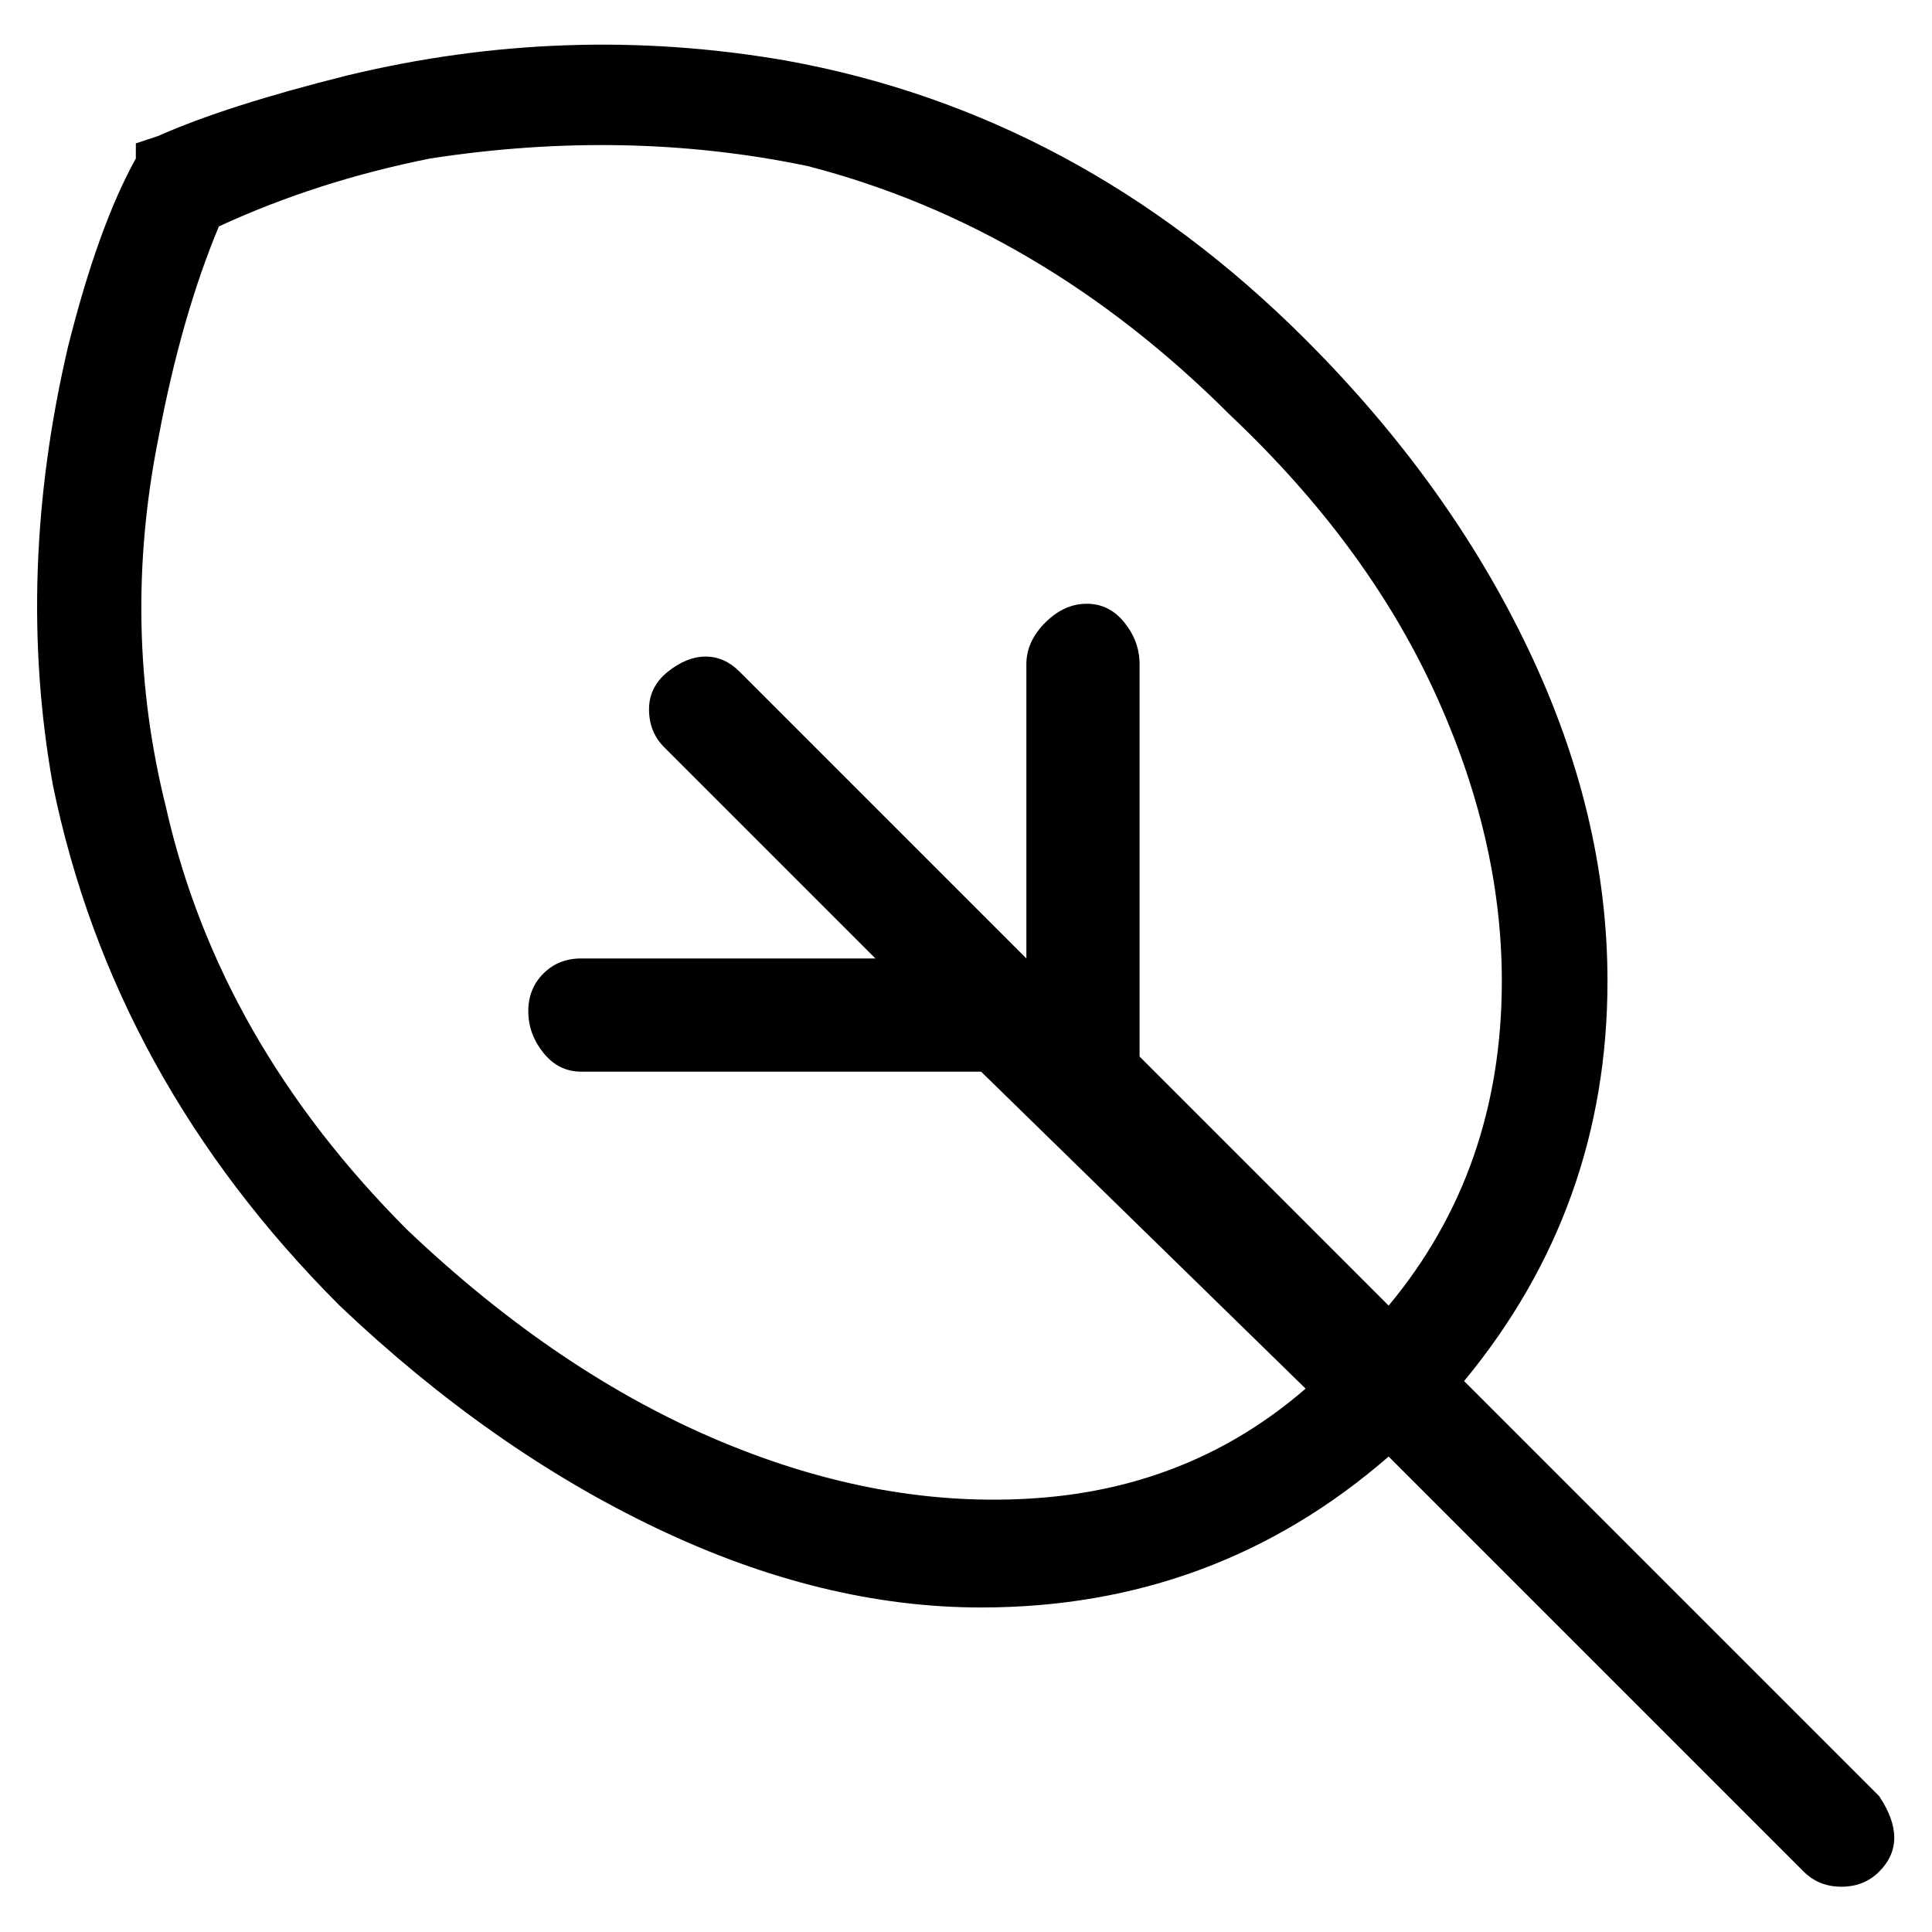 <svg viewBox="0 0 256 256" xmlns="http://www.w3.org/2000/svg">
  <path transform="scale(1, -1) translate(0, -256)" fill="currentColor" d="M249 18l-55 55q19 23 19 53q0 22 -10.5 44t-29.5 41q-30 30 -69 37q-29 5 -58 -2q-16 -4 -25 -8l-3 -1v-2q-5 -9 -9 -25q-7 -30 -2 -58q8 -39 38 -69q20 -19 42 -29.5t43 -10.5q31 0 54 20l55 -55q2 -2 5 -2t5 2t2 4.5t-2 5.5zM54 93q-25 25 -32 56q-6 24 -1 49 q3 16 8 28q13 6 28 9q26 4 50 -1q31 -8 56 -33q18 -17 27 -36.5t9 -38.5q0 -25 -15 -43l-33 33v52q0 3 -2 5.5t-5 2.5t-5.5 -2.5t-2.5 -5.5v-39l-38 38q-2 2 -4.5 2t-5 -2t-2.5 -5t2 -5l28 -28h-39q-3 0 -5 -2t-2 -5t2 -5.5t5 -2.5h53l43 -42q-15 -13 -35.5 -14.5t-42 7.5 t-41.5 28z" />
</svg>